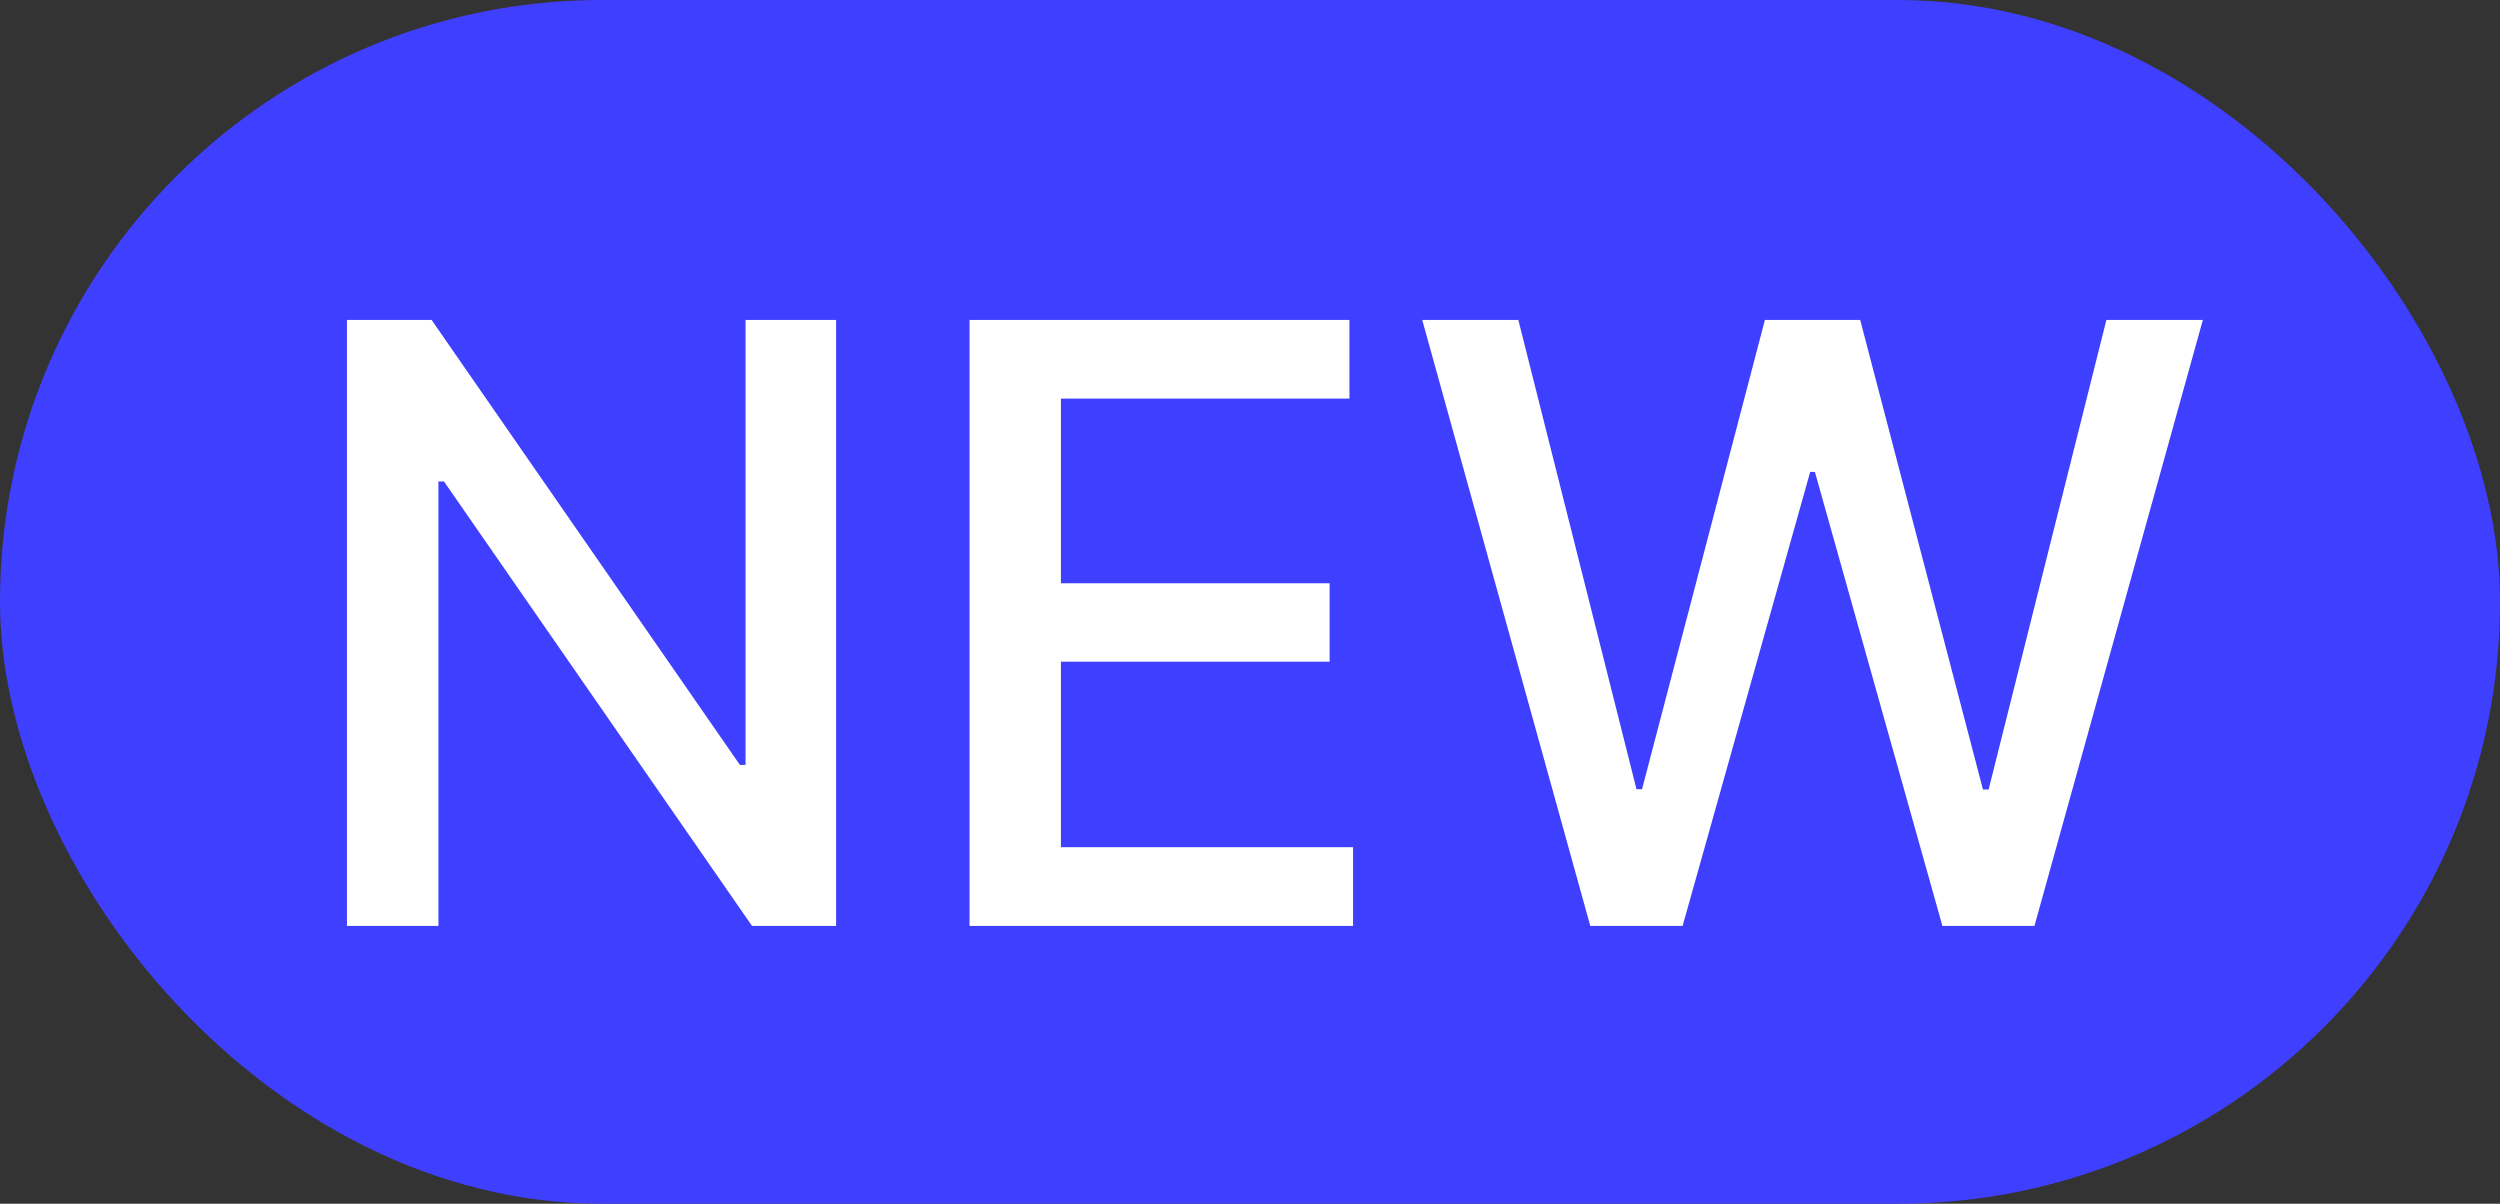 <svg width="27" height="13" viewBox="0 0 27 13" fill="none" xmlns="http://www.w3.org/2000/svg">
<rect x="0" y="0" width="27" height="13" fill="#333333" stroke="none"/>
<rect width="27" height="13" rx="6.5" fill="#3F3FFF"/>
<path d="M9.03 3.455V10H8.122L4.795 5.2H4.735V10H3.747V3.455H4.661L7.991 8.261H8.052V3.455H9.03ZM10.471 10V3.455H14.574V4.305H11.458V6.299H14.36V7.146H11.458V9.15H14.613V10H10.471ZM17.175 10L15.36 3.455H16.398L17.674 8.523H17.734L19.061 3.455H20.09L21.416 8.527H21.477L22.749 3.455H23.791L21.972 10H20.978L19.601 5.097H19.55L18.172 10H17.175Z" fill="white"/>
</svg>
